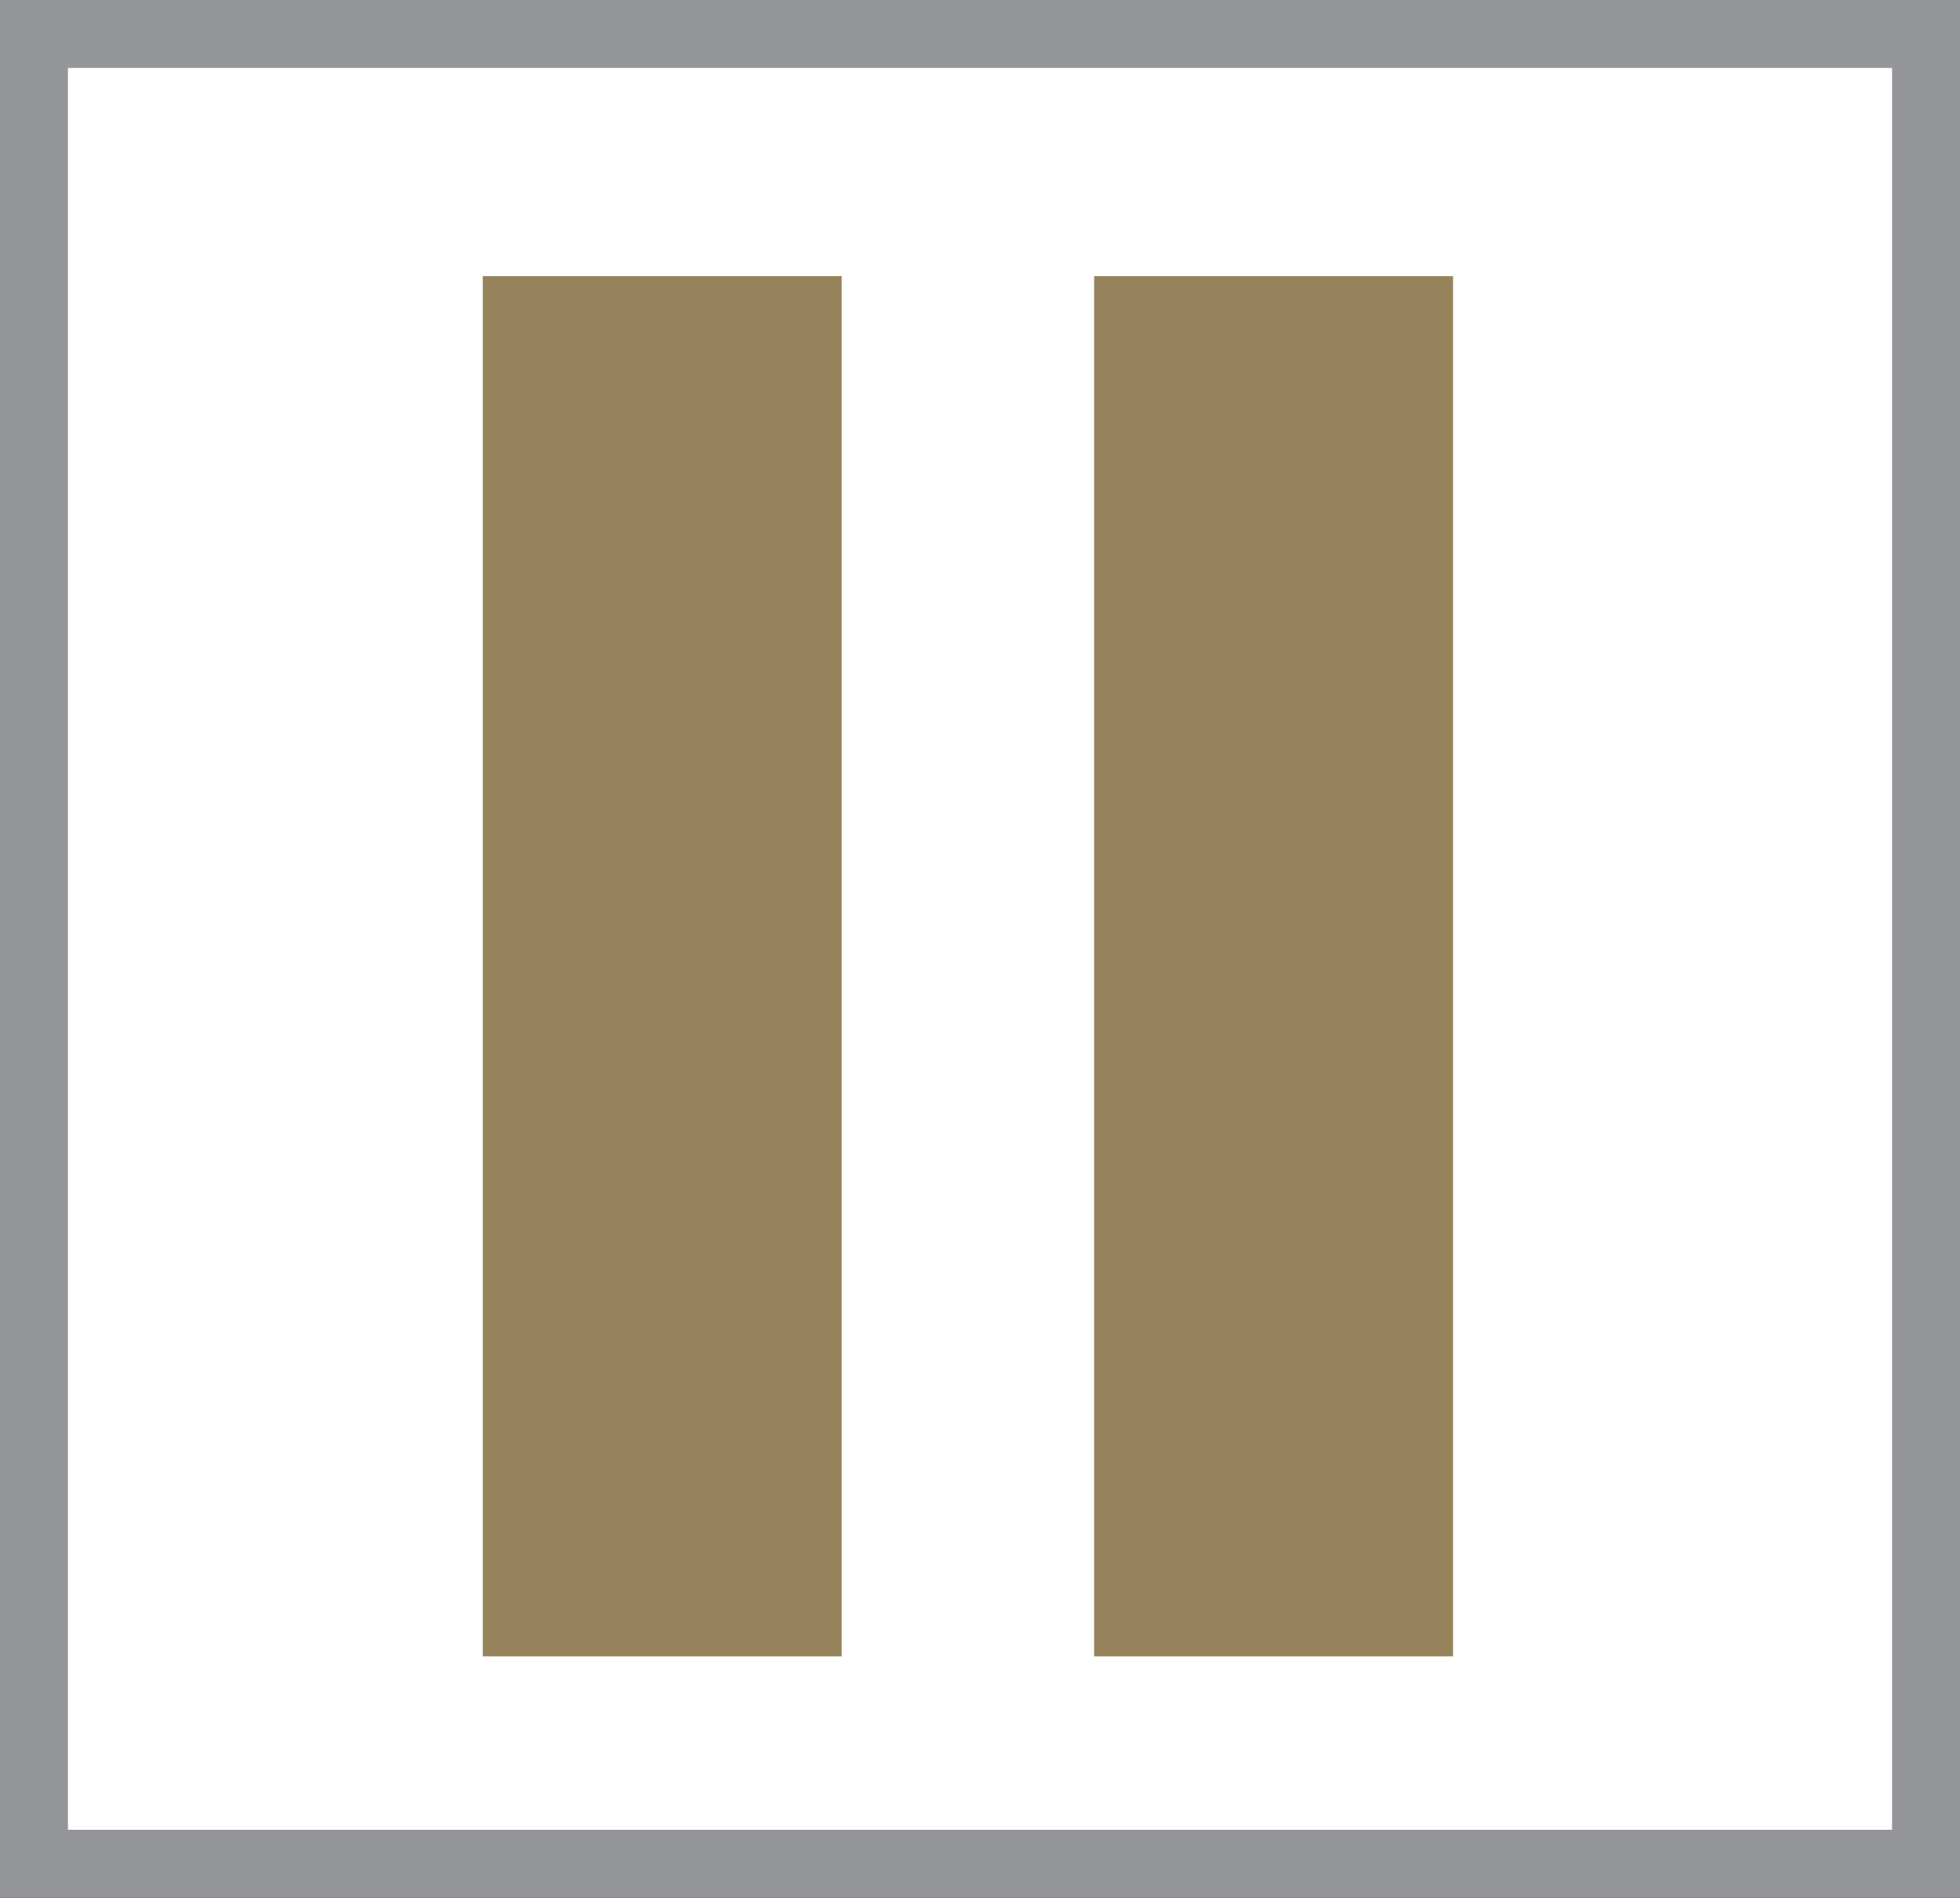 <?xml version="1.0" encoding="utf-8"?>
<!-- Generator: Adobe Illustrator 15.1.0, SVG Export Plug-In . SVG Version: 6.00 Build 0)  -->
<!DOCTYPE svg PUBLIC "-//W3C//DTD SVG 1.1 Tiny//EN" "http://www.w3.org/Graphics/SVG/1.1/DTD/svg11-tiny.dtd">
<svg version="1.1" baseProfile="tiny" id="Layer_1" xmlns="http://www.w3.org/2000/svg" xmlns:xlink="http://www.w3.org/1999/xlink"
	 x="0px" y="0px" width="28.854px" height="27.938px" viewBox="0 0 28.854 27.938" overflow="inherit" xml:space="preserve">
<rect x="0" y="0" width="28.854" height="27.938" fill="#333333" stroke="none"/>
<rect x="0.5" y="0.5" fill="#FFFFFF" stroke="#939598" stroke-miterlimit="10" width="27.854" height="26.938"/>
<rect x="7.607" y="4.565" fill="#96835C" stroke="#96835C" stroke-miterlimit="10" width="4.284" height="19.319"/>
<rect x="16.607" y="4.565" fill="#96835C" stroke="#96835C" stroke-miterlimit="10" width="4.284" height="19.319"/>
</svg>
